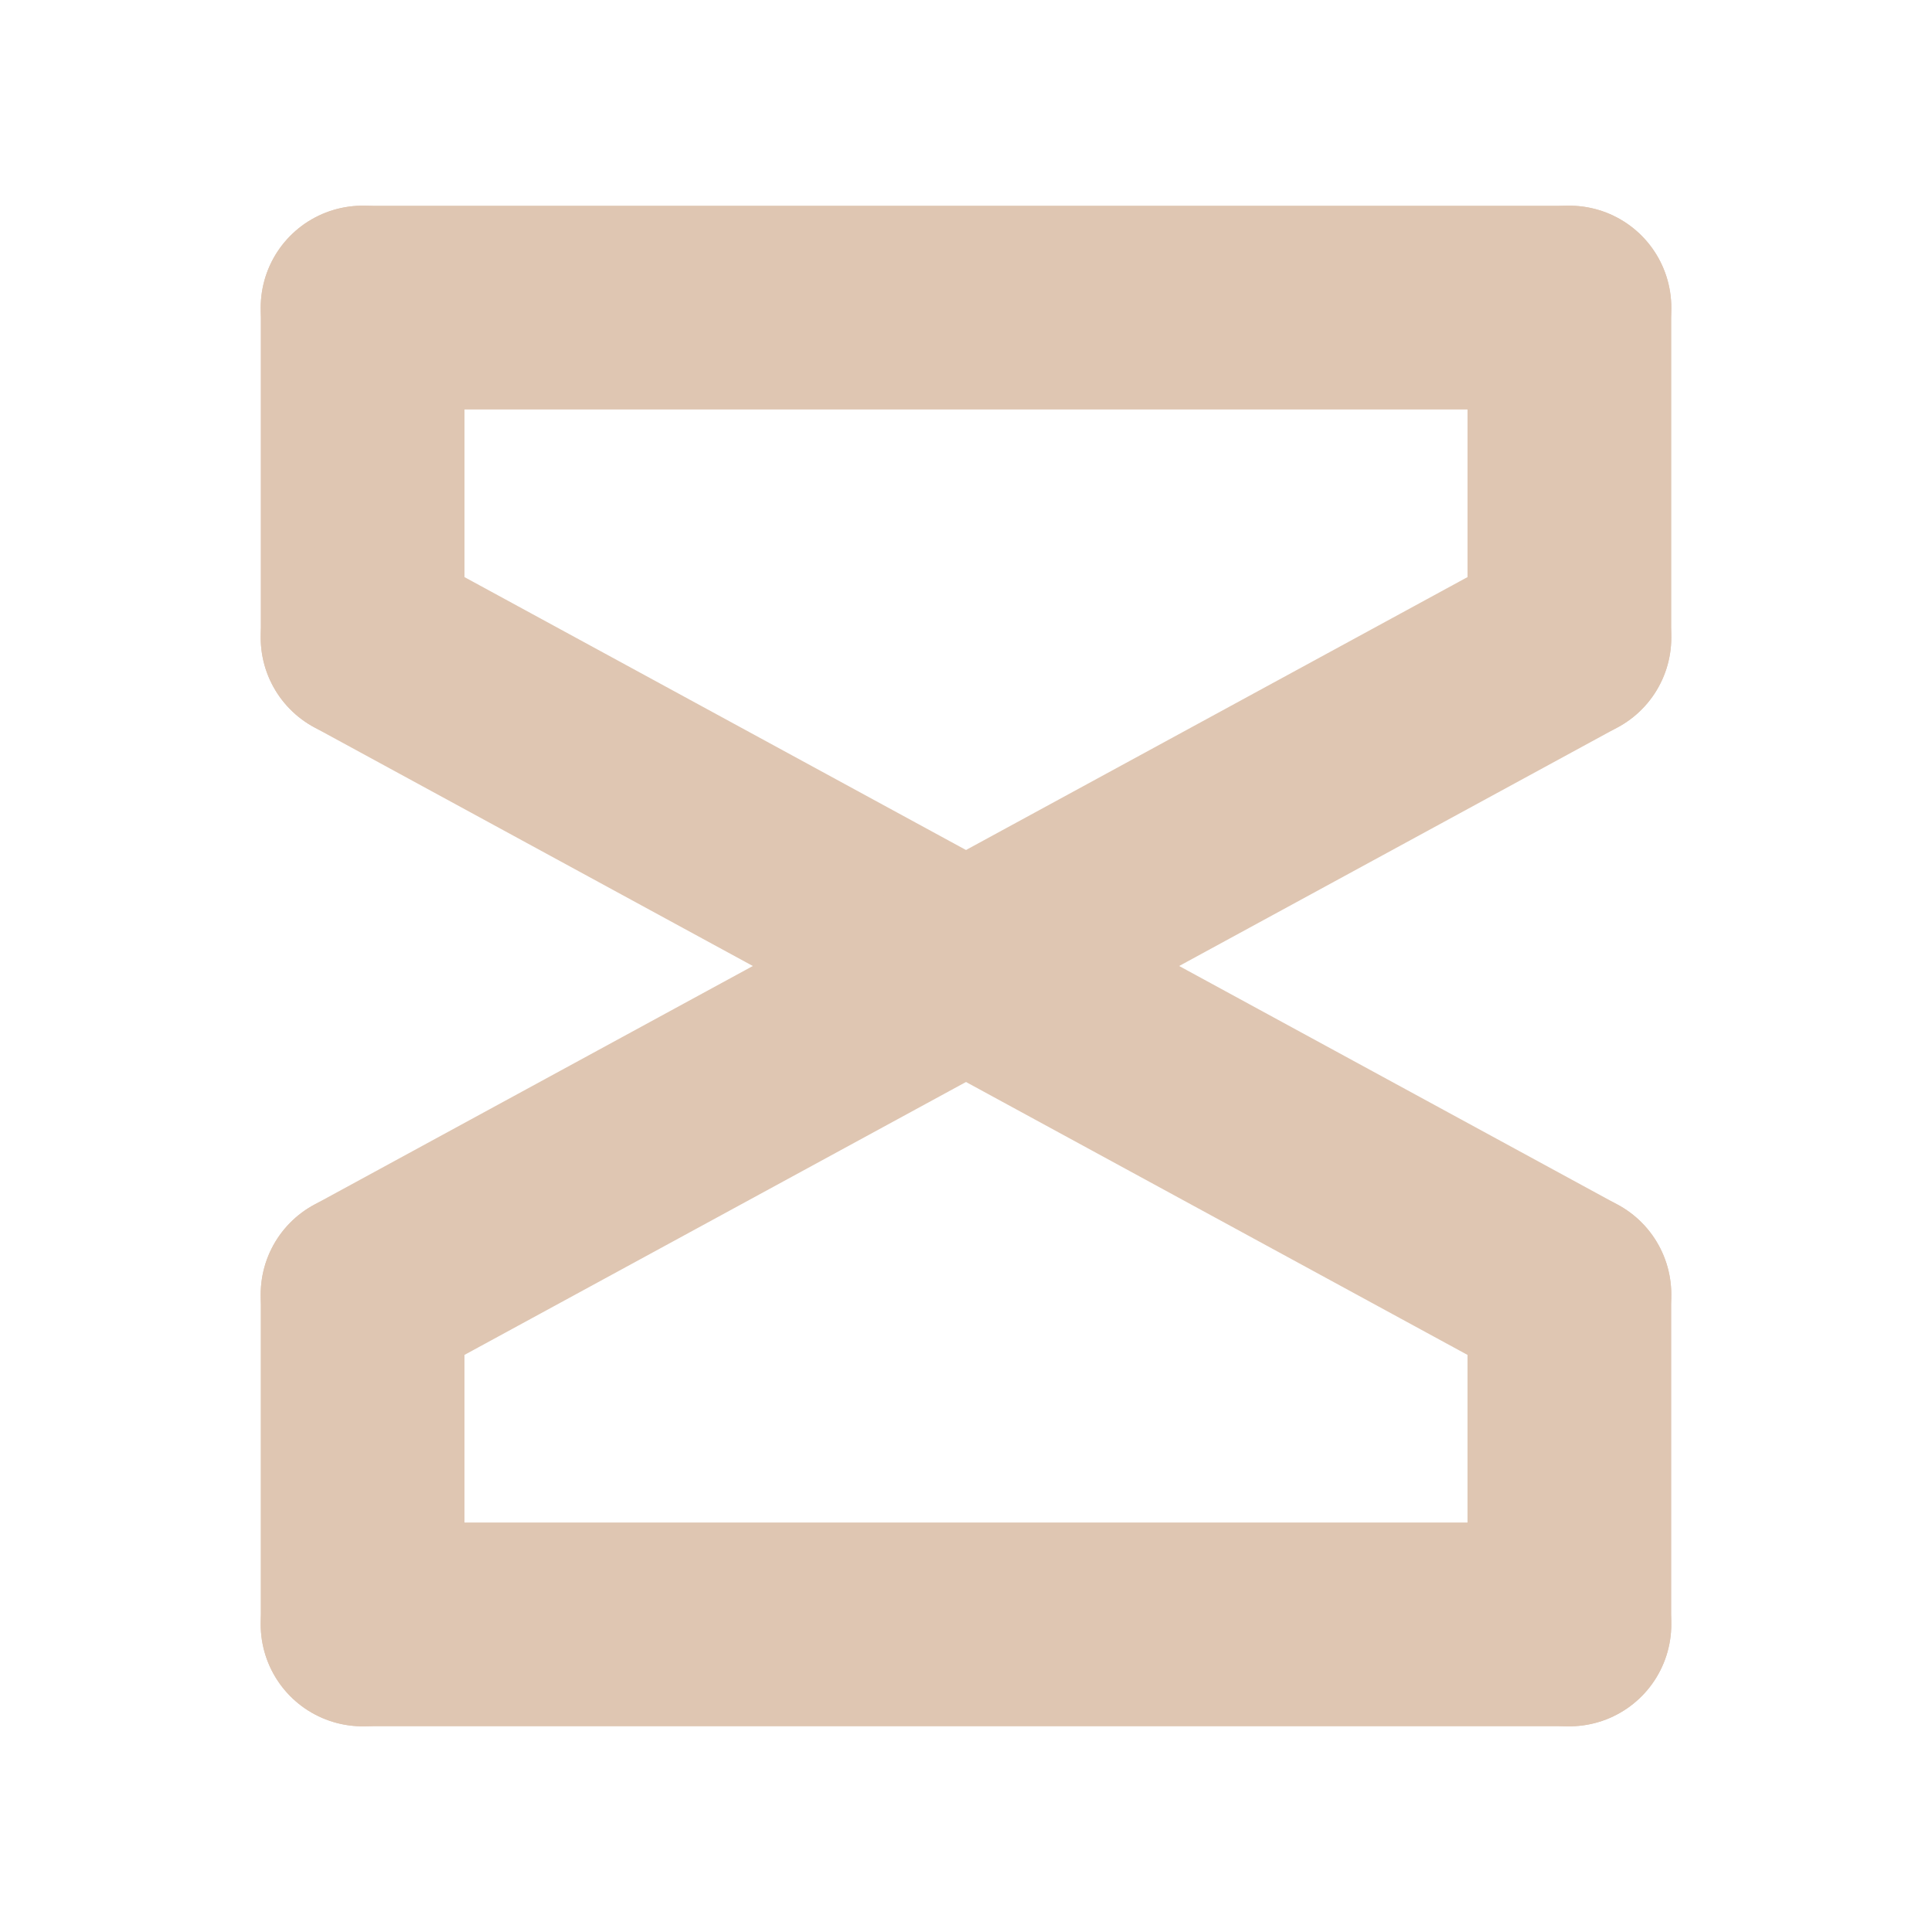 <?xml version="1.0" encoding="UTF-8" standalone="no"?>
<!-- Created with Inkscape (http://www.inkscape.org/) -->

<svg
   xmlns:dc="http://purl.org/dc/elements/1.1/"
   xmlns:cc="http://creativecommons.org/ns#"
   xmlns:rdf="http://www.w3.org/1999/02/22-rdf-syntax-ns#"
   xmlns:svg="http://www.w3.org/2000/svg"
   xmlns="http://www.w3.org/2000/svg"
   xmlns:sodipodi="http://sodipodi.sourceforge.net/DTD/sodipodi-0.dtd"
   xmlns:inkscape="http://www.inkscape.org/namespaces/inkscape"
   width="512"
   height="512"
   viewBox="0 0 135.467 135.467"
   version="1.1"
   id="svg5099"
   inkscape:version="0.92.1 r15371"
   sodipodi:docname="pending.svg">
  <defs
     id="defs5093" />
  <sodipodi:namedview
     id="base"
     pagecolor="#ffffff"
     bordercolor="#666666"
     borderopacity="1.0"
     inkscape:pageopacity="0.0"
     inkscape:pageshadow="2"
     inkscape:zoom="0.7"
     inkscape:cx="489.98267"
     inkscape:cy="258.94037"
     inkscape:document-units="mm"
     inkscape:current-layer="layer1"
     showgrid="false"
     units="px"
     inkscape:window-width="1366"
     inkscape:window-height="704"
     inkscape:window-x="0"
     inkscape:window-y="27"
     inkscape:window-maximized="1" />
  <g
     inkscape:label="Layer 1"
     inkscape:groupmode="layer"
     id="layer1"
     transform="translate(0,-161.533)">
    <g
       id="g5714"
       transform="translate(-3.895,-4.489)"
       style="stroke:#dfc6b2;stroke-width:14.288;stroke-linecap:round;stroke-linejoin:round;stroke-miterlimit:4;stroke-dasharray:none;stroke-opacity:1">
      <path
         inkscape:connector-curvature="0"
         id="path5648"
         d="m 29.319,256.779 v 23.143"
         style="fill:none;stroke:#dfc6b2;stroke-width:14.288;stroke-linecap:round;stroke-linejoin:round;stroke-miterlimit:4;stroke-dasharray:none;stroke-opacity:1" />
      <path
         inkscape:connector-curvature="0"
         id="path5648-6"
         d="m 113.937,256.779 v 23.143"
         style="fill:none;stroke:#dfc6b2;stroke-width:14.288;stroke-linecap:round;stroke-linejoin:round;stroke-miterlimit:4;stroke-dasharray:none;stroke-opacity:1" />
      <path
         inkscape:connector-curvature="0"
         id="path5665"
         d="M 29.319,279.922 H 113.937"
         style="fill:none;stroke:#dfc6b2;stroke-width:14.288;stroke-linecap:round;stroke-linejoin:round;stroke-miterlimit:4;stroke-dasharray:none;stroke-opacity:1" />
    </g>
    <g
       transform="rotate(180,69.681,231.511)"
       id="g5714-6"
       style="stroke:#dfc6b2;stroke-width:14.288;stroke-linecap:round;stroke-linejoin:round;stroke-miterlimit:4;stroke-dasharray:none;stroke-opacity:1">
      <path
         inkscape:connector-curvature="0"
         id="path5648-2"
         d="m 29.319,256.779 v 23.143"
         style="fill:none;stroke:#dfc6b2;stroke-width:14.288;stroke-linecap:round;stroke-linejoin:round;stroke-miterlimit:4;stroke-dasharray:none;stroke-opacity:1" />
      <path
         inkscape:connector-curvature="0"
         id="path5648-6-9"
         d="m 113.937,256.779 v 23.143"
         style="fill:none;stroke:#dfc6b2;stroke-width:14.288;stroke-linecap:round;stroke-linejoin:round;stroke-miterlimit:4;stroke-dasharray:none;stroke-opacity:1" />
      <path
         inkscape:connector-curvature="0"
         id="path5665-1"
         d="M 29.319,279.922 H 113.937"
         style="fill:none;stroke:#dfc6b2;stroke-width:14.288;stroke-linecap:round;stroke-linejoin:round;stroke-miterlimit:4;stroke-dasharray:none;stroke-opacity:1" />
    </g>
    <path
       style="fill:none;stroke:#dfc6b2;stroke-width:14.288;stroke-linecap:round;stroke-linejoin:round;stroke-miterlimit:4;stroke-dasharray:none;stroke-opacity:1"
       d="m 25.424,206.243 84.618,46.047"
       id="path5740"
       inkscape:connector-curvature="0" />
    <path
       style="fill:none;stroke:#dfc6b2;stroke-width:14.288;stroke-linecap:round;stroke-linejoin:round;stroke-miterlimit:4;stroke-dasharray:none;stroke-opacity:1"
       d="m 110.042,206.243 -84.618,46.047"
       id="path5742"
       inkscape:connector-curvature="0" />
  </g>
</svg>
